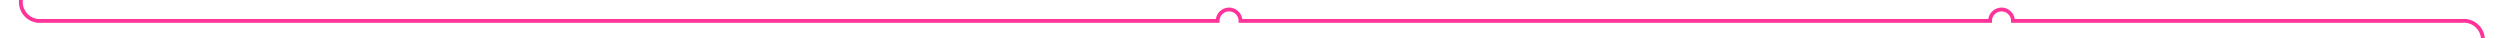 ﻿<?xml version="1.0" encoding="utf-8"?>
<svg version="1.1" xmlns:xlink="http://www.w3.org/1999/xlink" width="657px" height="10px" preserveAspectRatio="xMinYMid meet" viewBox="2234 2187  657 8" xmlns="http://www.w3.org/2000/svg">
  <path d="M 2239.5 2139  L 2239.5 2186  A 5 5 0 0 0 2244 2191.5 L 2554 2191.5  A 3 3 0 0 1 2557 2188.5 A 3 3 0 0 1 2560 2191.5 L 2757 2191.5  A 3 3 0 0 1 2760 2188.5 A 3 3 0 0 1 2763 2191.5 L 2881 2191.5  A 5 5 0 0 1 2886.5 2196 L 2886.5 2305  A 3 3 0 0 1 2889.5 2308 A 3 3 0 0 1 2886.5 2311 L 2886.5 2569  A 5 5 0 0 0 2891.5 2574.5 L 2967 2574.5  " stroke-width="1" stroke="#ff3399" fill="none" />
  <path d="M 2239.5 2138  A 3 3 0 0 0 2236.5 2141 A 3 3 0 0 0 2239.5 2144 A 3 3 0 0 0 2242.5 2141 A 3 3 0 0 0 2239.5 2138 Z " fill-rule="nonzero" fill="#ff3399" stroke="none" />
</svg>
